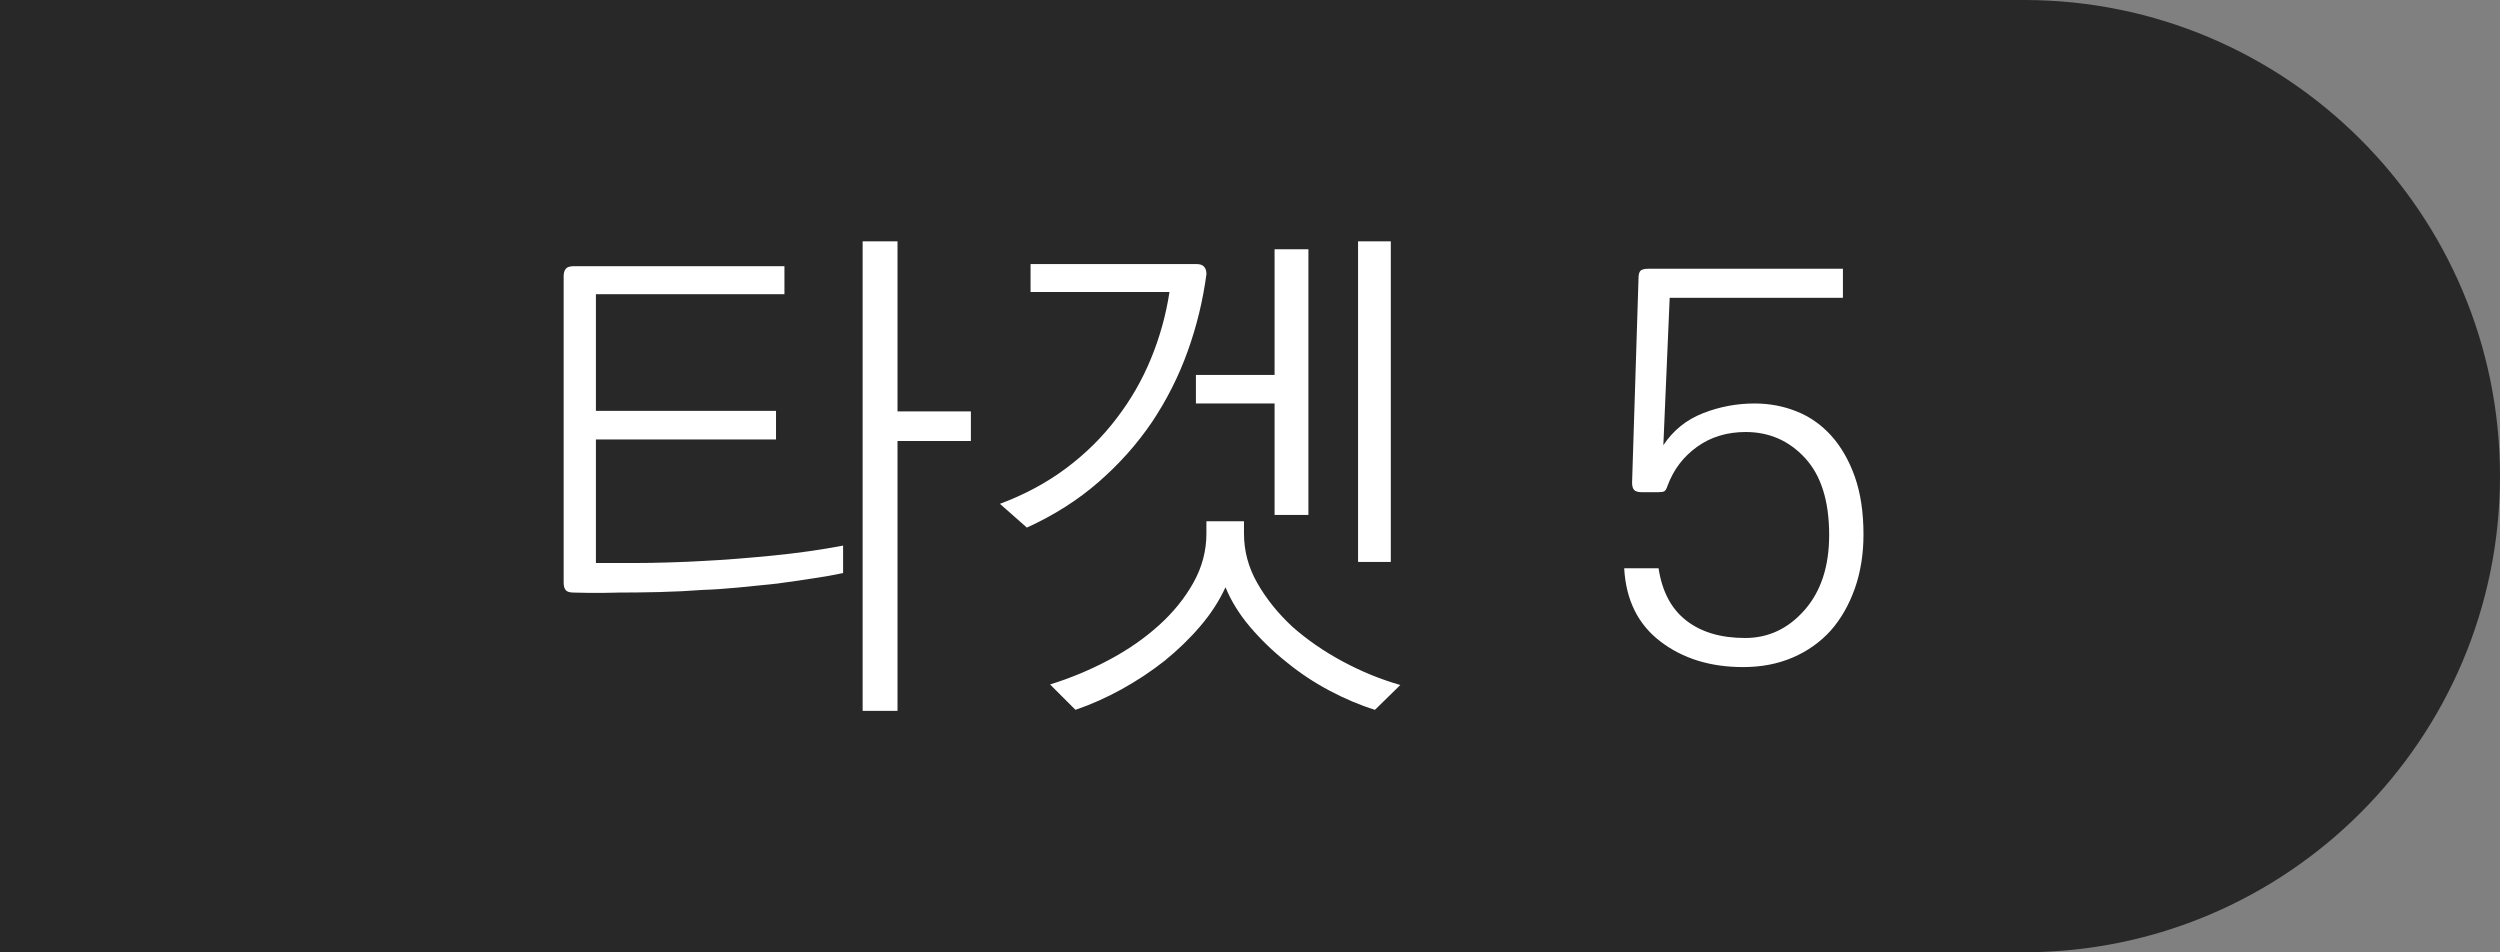 <?xml version="1.0" encoding="utf-8"?>
<!-- Generator: Adobe Illustrator 16.0.0, SVG Export Plug-In . SVG Version: 6.00 Build 0)  -->
<!DOCTYPE svg PUBLIC "-//W3C//DTD SVG 1.1//EN" "http://www.w3.org/Graphics/SVG/1.1/DTD/svg11.dtd">
<svg version="1.1" id="Layer_1" xmlns="http://www.w3.org/2000/svg" xmlns:xlink="http://www.w3.org/1999/xlink" x="0px" y="0px"
	 width="71px" height="27.044px" viewBox="0 0 71 27.044" enable-background="new 0 0 71 27.044" xml:space="preserve">
<rect x="0" y="0" width="71" height="27.044" fill="#808080" stroke="none"/>
<g>
	<path fill="#282828" d="M57.478,0H0v27.044h57.478C64.946,27.044,71,20.99,71,13.522C71,6.054,64.946,0,57.478,0z"/>
	<g>
		<g>
			<path fill="#FFFFFF" d="M16.294,7.56h5.984v0.795h-5.354v3.314h5.115v0.811h-5.115v3.51c0.021,0,0.13,0,0.33,0s0.444,0,0.735,0
				c0.3,0,0.627-0.005,0.982-0.016c0.354-0.01,0.702-0.024,1.042-0.045c0.57-0.029,1.21-0.079,1.92-0.149s1.38-0.165,2.011-0.285
				v0.78c-0.23,0.05-0.511,0.1-0.84,0.149c-0.33,0.051-0.676,0.101-1.035,0.15c-0.371,0.04-0.738,0.077-1.104,0.112
				s-0.697,0.058-0.997,0.067c-0.399,0.03-0.81,0.051-1.229,0.061s-0.806,0.015-1.155,0.015c-0.36,0.01-0.657,0.013-0.893,0.008
				s-0.368-0.008-0.397-0.008c-0.11,0-0.186-0.022-0.225-0.067c-0.041-0.045-0.061-0.117-0.061-0.218v-8.7
				c0-0.09,0.02-0.159,0.061-0.21C16.108,7.584,16.184,7.56,16.294,7.56z M24.499,6.854h0.99v4.83h2.084v0.84h-2.084v7.665h-0.99
				V6.854z"/>
			<path fill="#FFFFFF" d="M33.979,7.499c0.1,0,0.172,0.025,0.217,0.075s0.067,0.12,0.067,0.21c-0.1,0.75-0.277,1.48-0.532,2.189
				c-0.255,0.711-0.593,1.381-1.013,2.011c-0.42,0.62-0.925,1.188-1.515,1.702c-0.59,0.516-1.271,0.947-2.04,1.298l-0.765-0.675
				c0.699-0.261,1.327-0.598,1.882-1.013c0.556-0.415,1.032-0.888,1.433-1.418c0.4-0.52,0.725-1.085,0.975-1.694
				c0.25-0.61,0.426-1.24,0.525-1.891h-3.945V7.499H33.979z M34.264,14.804h1.065v0.346c0,0.5,0.127,0.973,0.383,1.417
				c0.254,0.445,0.587,0.857,0.997,1.237c0.42,0.37,0.895,0.698,1.425,0.982c0.53,0.285,1.075,0.508,1.635,0.668l-0.72,0.705
				c-0.42-0.13-0.848-0.311-1.282-0.54c-0.436-0.23-0.843-0.5-1.223-0.81c-0.391-0.311-0.738-0.646-1.043-1.006
				c-0.305-0.359-0.537-0.734-0.697-1.125c-0.18,0.391-0.42,0.761-0.72,1.11c-0.3,0.351-0.636,0.675-1.005,0.975
				c-0.381,0.301-0.787,0.57-1.223,0.811s-0.873,0.435-1.313,0.585l-0.721-0.72c0.58-0.181,1.139-0.413,1.674-0.698
				c0.534-0.284,1.007-0.612,1.417-0.982c0.409-0.369,0.737-0.774,0.982-1.215c0.245-0.439,0.367-0.904,0.367-1.395V14.804z
				 M36.198,7.079h0.961v7.545h-0.961v-3.165h-2.234v-0.81h2.234V7.079z M38.569,6.854h0.93v9.104h-0.93V6.854z"/>
			<path fill="#FFFFFF" d="M46.534,7.904c0-0.1,0.017-0.17,0.052-0.21s0.107-0.061,0.218-0.061h5.535v0.825h-4.92l-0.18,4.186
				c0.279-0.421,0.654-0.723,1.125-0.908c0.469-0.185,0.959-0.277,1.469-0.277c0.42,0,0.818,0.075,1.193,0.226
				c0.375,0.149,0.702,0.38,0.982,0.689c0.279,0.311,0.502,0.697,0.668,1.162c0.164,0.466,0.247,1.013,0.247,1.643
				c0,0.561-0.083,1.073-0.247,1.538c-0.166,0.465-0.393,0.862-0.684,1.192c-0.3,0.33-0.66,0.585-1.08,0.765
				c-0.42,0.181-0.89,0.271-1.41,0.271c-0.93,0-1.712-0.243-2.347-0.728c-0.636-0.485-0.978-1.178-1.028-2.078h0.976
				c0.101,0.66,0.362,1.155,0.788,1.485c0.424,0.33,0.982,0.495,1.672,0.495c0.66,0,1.223-0.265,1.688-0.795s0.697-1.24,0.697-2.13
				c0-0.96-0.227-1.688-0.682-2.183s-1.018-0.742-1.688-0.742c-0.531,0-0.99,0.14-1.381,0.42c-0.39,0.279-0.67,0.649-0.84,1.109
				c-0.029,0.09-0.063,0.143-0.098,0.158c-0.035,0.015-0.092,0.022-0.172,0.022h-0.465c-0.101,0-0.17-0.021-0.211-0.061
				c-0.039-0.04-0.06-0.109-0.06-0.21L46.534,7.904z"/>
		</g>
	</g>
</g>
</svg>
